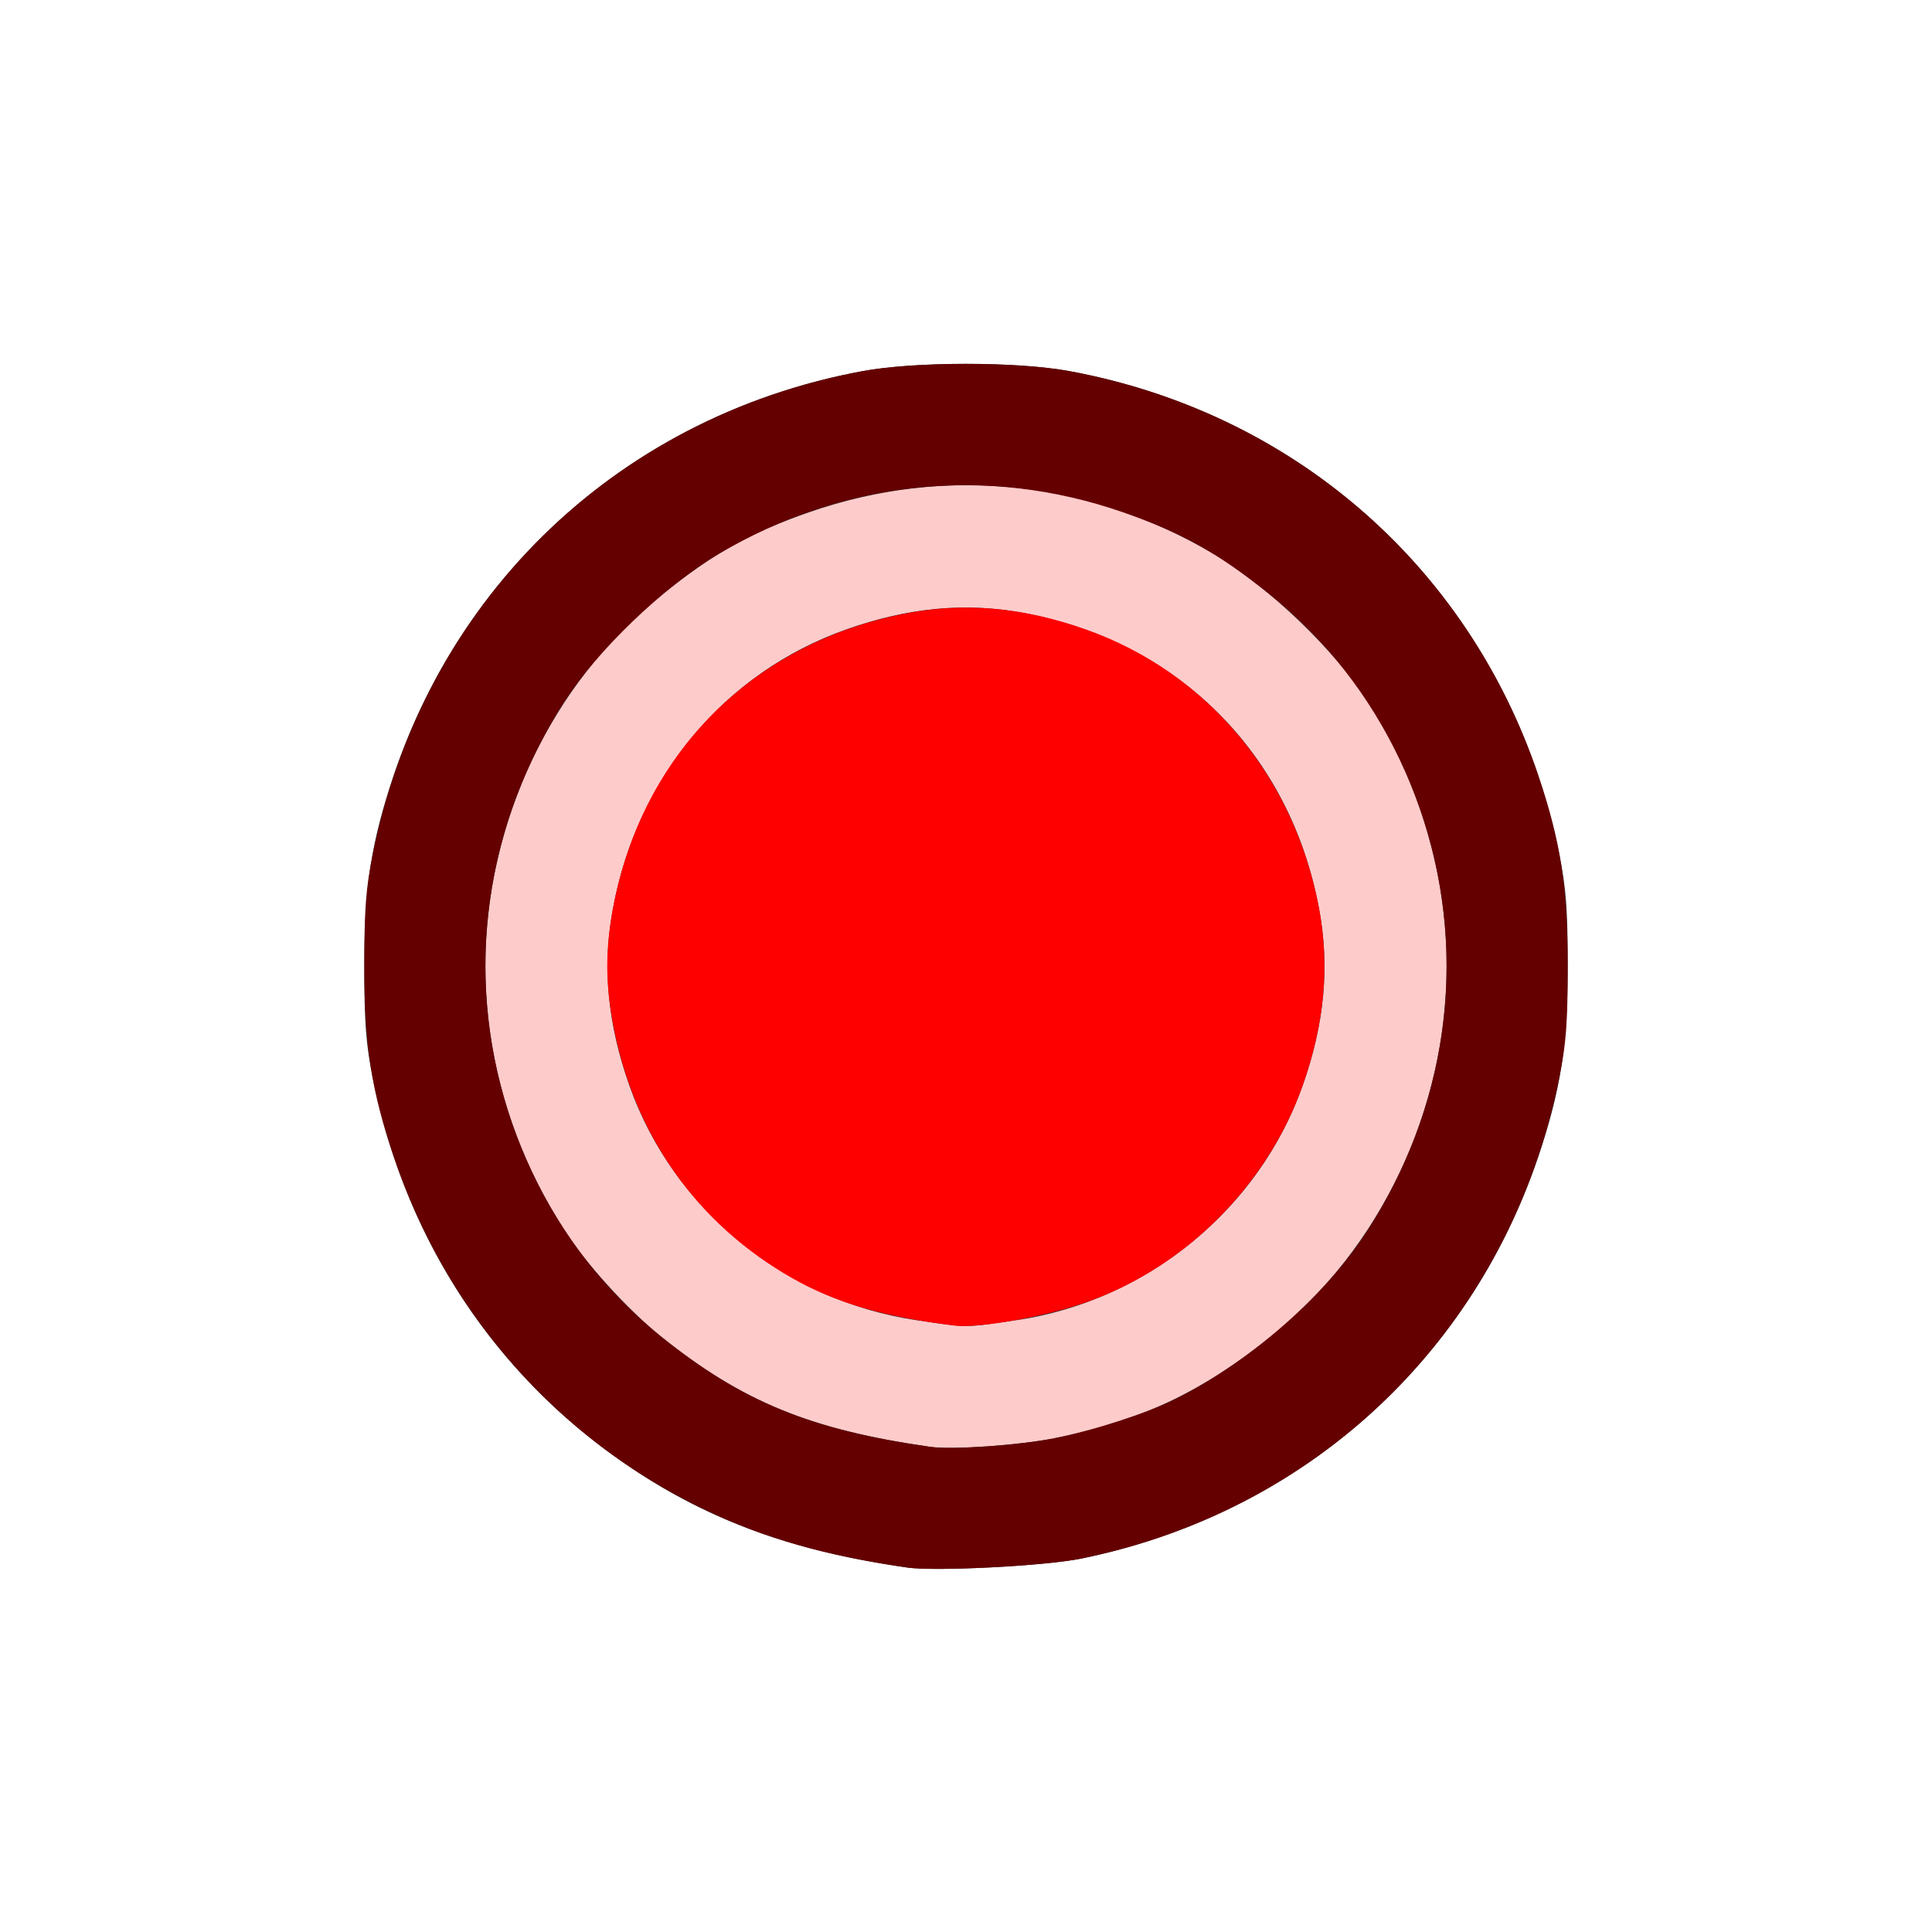 <?xml version="1.0" encoding="UTF-8" standalone="no"?>
<!-- Created with Inkscape (http://www.inkscape.org/) -->

<svg
   xmlns:dc="http://purl.org/dc/elements/1.1/"
   xmlns:cc="http://creativecommons.org/ns#"
   xmlns:rdf="http://www.w3.org/1999/02/22-rdf-syntax-ns#"
   xmlns:svg="http://www.w3.org/2000/svg"
   xmlns="http://www.w3.org/2000/svg"
   xmlns:sodipodi="http://sodipodi.sourceforge.net/DTD/sodipodi-0.dtd"
   xmlns:inkscape="http://www.inkscape.org/namespaces/inkscape"
   version="1.1"
   id="svg2"
   width="16"
   height="16"
   viewBox="0 0 16 16"
   sodipodi:docname="REC.svg"
   inkscape:version="0.92.4 (5da689c313, 2019-01-14)">
  <rect x="0" y="0" width="16" height="16" fill="#333333" stroke="none"/>
  <defs
     id="defs6" />
  <sodipodi:namedview
     pagecolor="#ffffff"
     bordercolor="#666666"
     borderopacity="1"
     objecttolerance="10"
     gridtolerance="10"
     guidetolerance="10"
     inkscape:pageopacity="0"
     inkscape:pageshadow="2"
     inkscape:window-width="1149"
     inkscape:window-height="768"
     id="namedview4"
     showgrid="false"
     inkscape:zoom="14.75"
     inkscape:cx="8"
     inkscape:cy="8"
     inkscape:window-x="0"
     inkscape:window-y="0"
     inkscape:window-maximized="0"
     inkscape:current-layer="svg2" />
  <g
     id="REC">
    <path
       style="fill:#ffffff;stroke-width:0.031"
       d="M 0,8 V 0 h 8 8 v 8 8 H 8 0 Z m 8.951,4.908 C 10.743,12.545 12.159,11.3 12.74,9.578 12.926,9.025 12.983,8.656 12.983,8 c 0,-0.472 -0.013,-0.641 -0.069,-0.922 -0.417,-2.075 -1.98,-3.619 -4.055,-4.004 -0.434,-0.081 -1.285,-0.081 -1.719,0 C 5.306,3.414 3.851,4.67 3.26,6.422 3.074,6.975 3.017,7.344 3.017,8 c 0,0.472 0.013,0.641 0.069,0.922 0.273,1.358 1.02,2.485 2.148,3.239 0.654,0.438 1.348,0.687 2.281,0.821 0.233,0.033 1.136,-0.013 1.436,-0.074 z"
       id="path825"
       inkscape:connector-curvature="0" />
    <path
       style="fill:#fecbcb;stroke-width:0.031"
       d="M 7.703,11.982 C 6.712,11.84 6.146,11.608 5.475,11.069 5.198,10.846 4.835,10.446 4.663,10.173 4.24,9.505 4.02,8.76 4.02,8 c 0,-1.187 0.545,-2.337 1.455,-3.069 0.439,-0.353 0.732,-0.518 1.23,-0.69 1.122,-0.389 2.307,-0.266 3.343,0.345 0.456,0.269 1.019,0.81 1.291,1.24 C 11.76,6.495 11.98,7.24 11.98,8 c 0,1.187 -0.545,2.337 -1.455,3.069 -0.568,0.457 -1.097,0.706 -1.787,0.841 -0.305,0.06 -0.854,0.098 -1.035,0.072 z m 0.719,-1.049 c 1.079,-0.161 2.005,-0.92 2.365,-1.939 0.183,-0.515 0.227,-0.992 0.136,-1.474 C 10.684,6.24 9.76,5.316 8.481,5.077 7.999,4.986 7.522,5.03 7.007,5.213 6.003,5.568 5.28,6.432 5.077,7.519 4.986,8.001 5.03,8.478 5.213,8.993 5.576,10.018 6.505,10.775 7.594,10.934 c 0.428,0.063 0.395,0.063 0.828,-0.002 z"
       id="path823"
       inkscape:connector-curvature="0" />
    <path
       style="fill:#fe0000;stroke-width:0.031"
       d="M 7.906,10.978 C 7.312,10.904 6.915,10.788 6.557,10.583 5.767,10.132 5.248,9.395 5.077,8.481 c -0.064,-0.344 -0.064,-0.618 0,-0.962 C 5.316,6.24 6.24,5.316 7.519,5.077 c 0.482,-0.09 0.959,-0.046 1.474,0.136 1.003,0.355 1.726,1.219 1.93,2.306 0.09,0.482 0.046,0.959 -0.136,1.474 -0.301,0.849 -1.016,1.546 -1.865,1.816 -0.341,0.109 -0.837,0.191 -1.016,0.169 z"
       id="path821"
       inkscape:connector-curvature="0" />
    <path
       style="fill:#650000;stroke-width:0.031"
       d="M 7.516,12.982 C 6.834,12.884 6.324,12.738 5.828,12.499 4.612,11.913 3.697,10.872 3.26,9.578 3.074,9.025 3.017,8.656 3.017,8 c 0,-0.472 0.013,-0.641 0.069,-0.922 0.417,-2.075 1.98,-3.619 4.055,-4.004 0.434,-0.081 1.285,-0.081 1.719,0 C 10.694,3.414 12.149,4.67 12.74,6.422 12.926,6.975 12.983,7.344 12.983,8 c 0,0.472 -0.013,0.641 -0.069,0.922 -0.411,2.044 -1.932,3.574 -3.962,3.986 -0.3,0.061 -1.203,0.107 -1.436,0.074 z M 8.738,11.909 C 9.052,11.848 9.507,11.7 9.734,11.587 10.36,11.273 10.997,10.712 11.337,10.173 11.76,9.505 11.98,8.76 11.98,8 c 0,-1.187 -0.545,-2.337 -1.455,-3.069 C 10.086,4.578 9.793,4.414 9.296,4.241 8.174,3.853 6.988,3.975 5.953,4.587 5.497,4.856 4.935,5.397 4.663,5.827 4.24,6.495 4.02,7.24 4.02,8 c 0,1.187 0.545,2.337 1.455,3.069 0.671,0.539 1.237,0.772 2.228,0.913 0.181,0.026 0.73,-0.012 1.035,-0.072 z"
       id="path819"
       inkscape:connector-curvature="0" />
  </g>
</svg>

